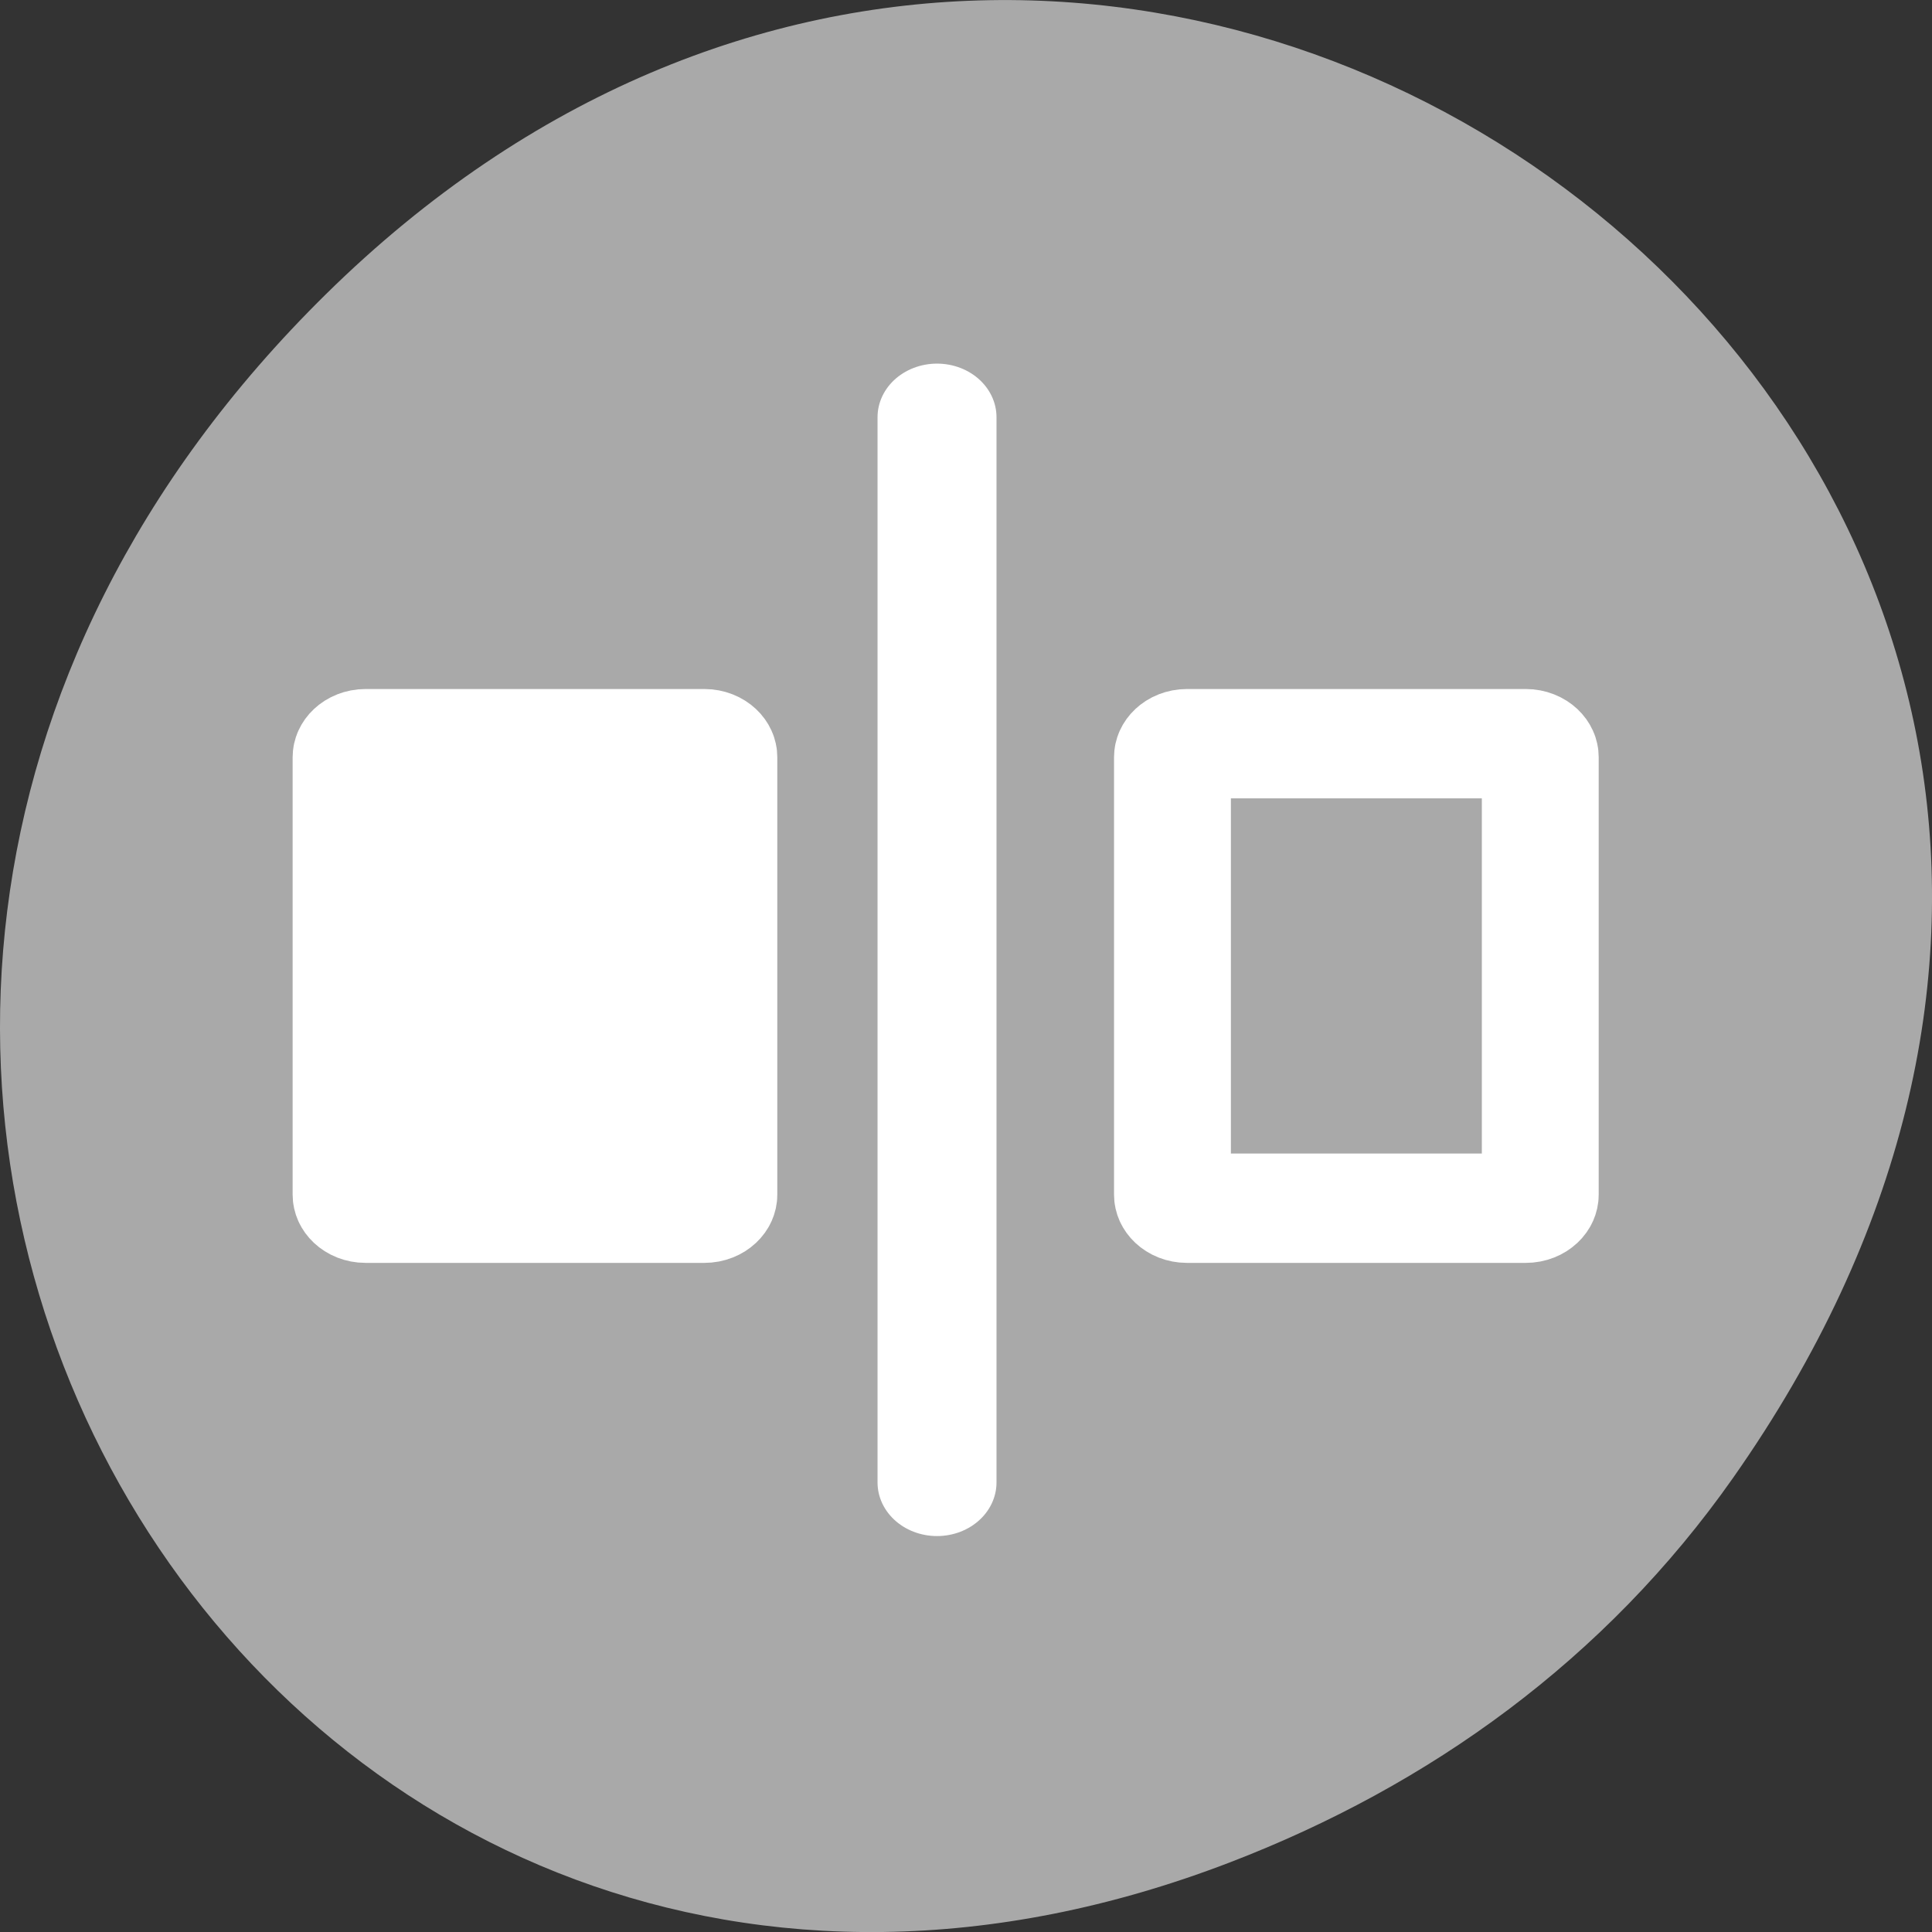 <svg xmlns="http://www.w3.org/2000/svg" viewBox="0 0 256 256"><rect x="0" y="0" width="256" height="256" fill="#333333" stroke="none"/><path transform="translate(0 -796.36)" d="m 229.63 992.2 c 92.05 -130.93 -77.948 -263.6 -186.39 -156.91 -102.17 100.51 -7.449 256.68 119.69 207.86 c 26.526 -10.185 49.802 -26.914 66.7 -50.948 z" style="fill:#a9a9a9;color:#000"/><g transform="matrix(-3.094 0 0 2.895 222.58 40.14)" style="stroke:#fff;stroke-linecap:round;stroke-linejoin:round"><path d="m 12.883 3.791 c 0 -0.414 0.334 -0.748 0.748 -0.748 h 24.12 c 0.414 0 0.748 0.334 0.748 0.748 v 17.482 c 0 0.414 -0.334 0.748 -0.748 0.748 h -24.12 c -0.414 0 -0.748 -0.334 -0.748 -0.748 v -17.482 z" transform="matrix(0 0.83 -0.83 0 59.43 9.481)" style="fill:#fff;fill-rule:evenodd;stroke-width:6.03"/><path d="m -1.91 30 h 50.63" transform="matrix(0 0.963 -1 0 61.81 7.07)" style="fill:none;stroke-width:5.095"/><path d="m 19.1 5.1 c 0 -0.414 0.334 -0.748 0.748 -0.748 h 24.12 c 0.414 0 0.748 0.334 0.748 0.748 v 17.482 c 0 0.414 -0.334 0.748 -0.748 0.748 h -24.12 c -0.414 0 -0.748 -0.334 -0.748 -0.748 v -17.482 z" transform="matrix(0 0.83 -0.83 0 25.339 4.321)" style="fill:#a9a9a9;fill-rule:evenodd;stroke-width:6.03"/></g></svg>